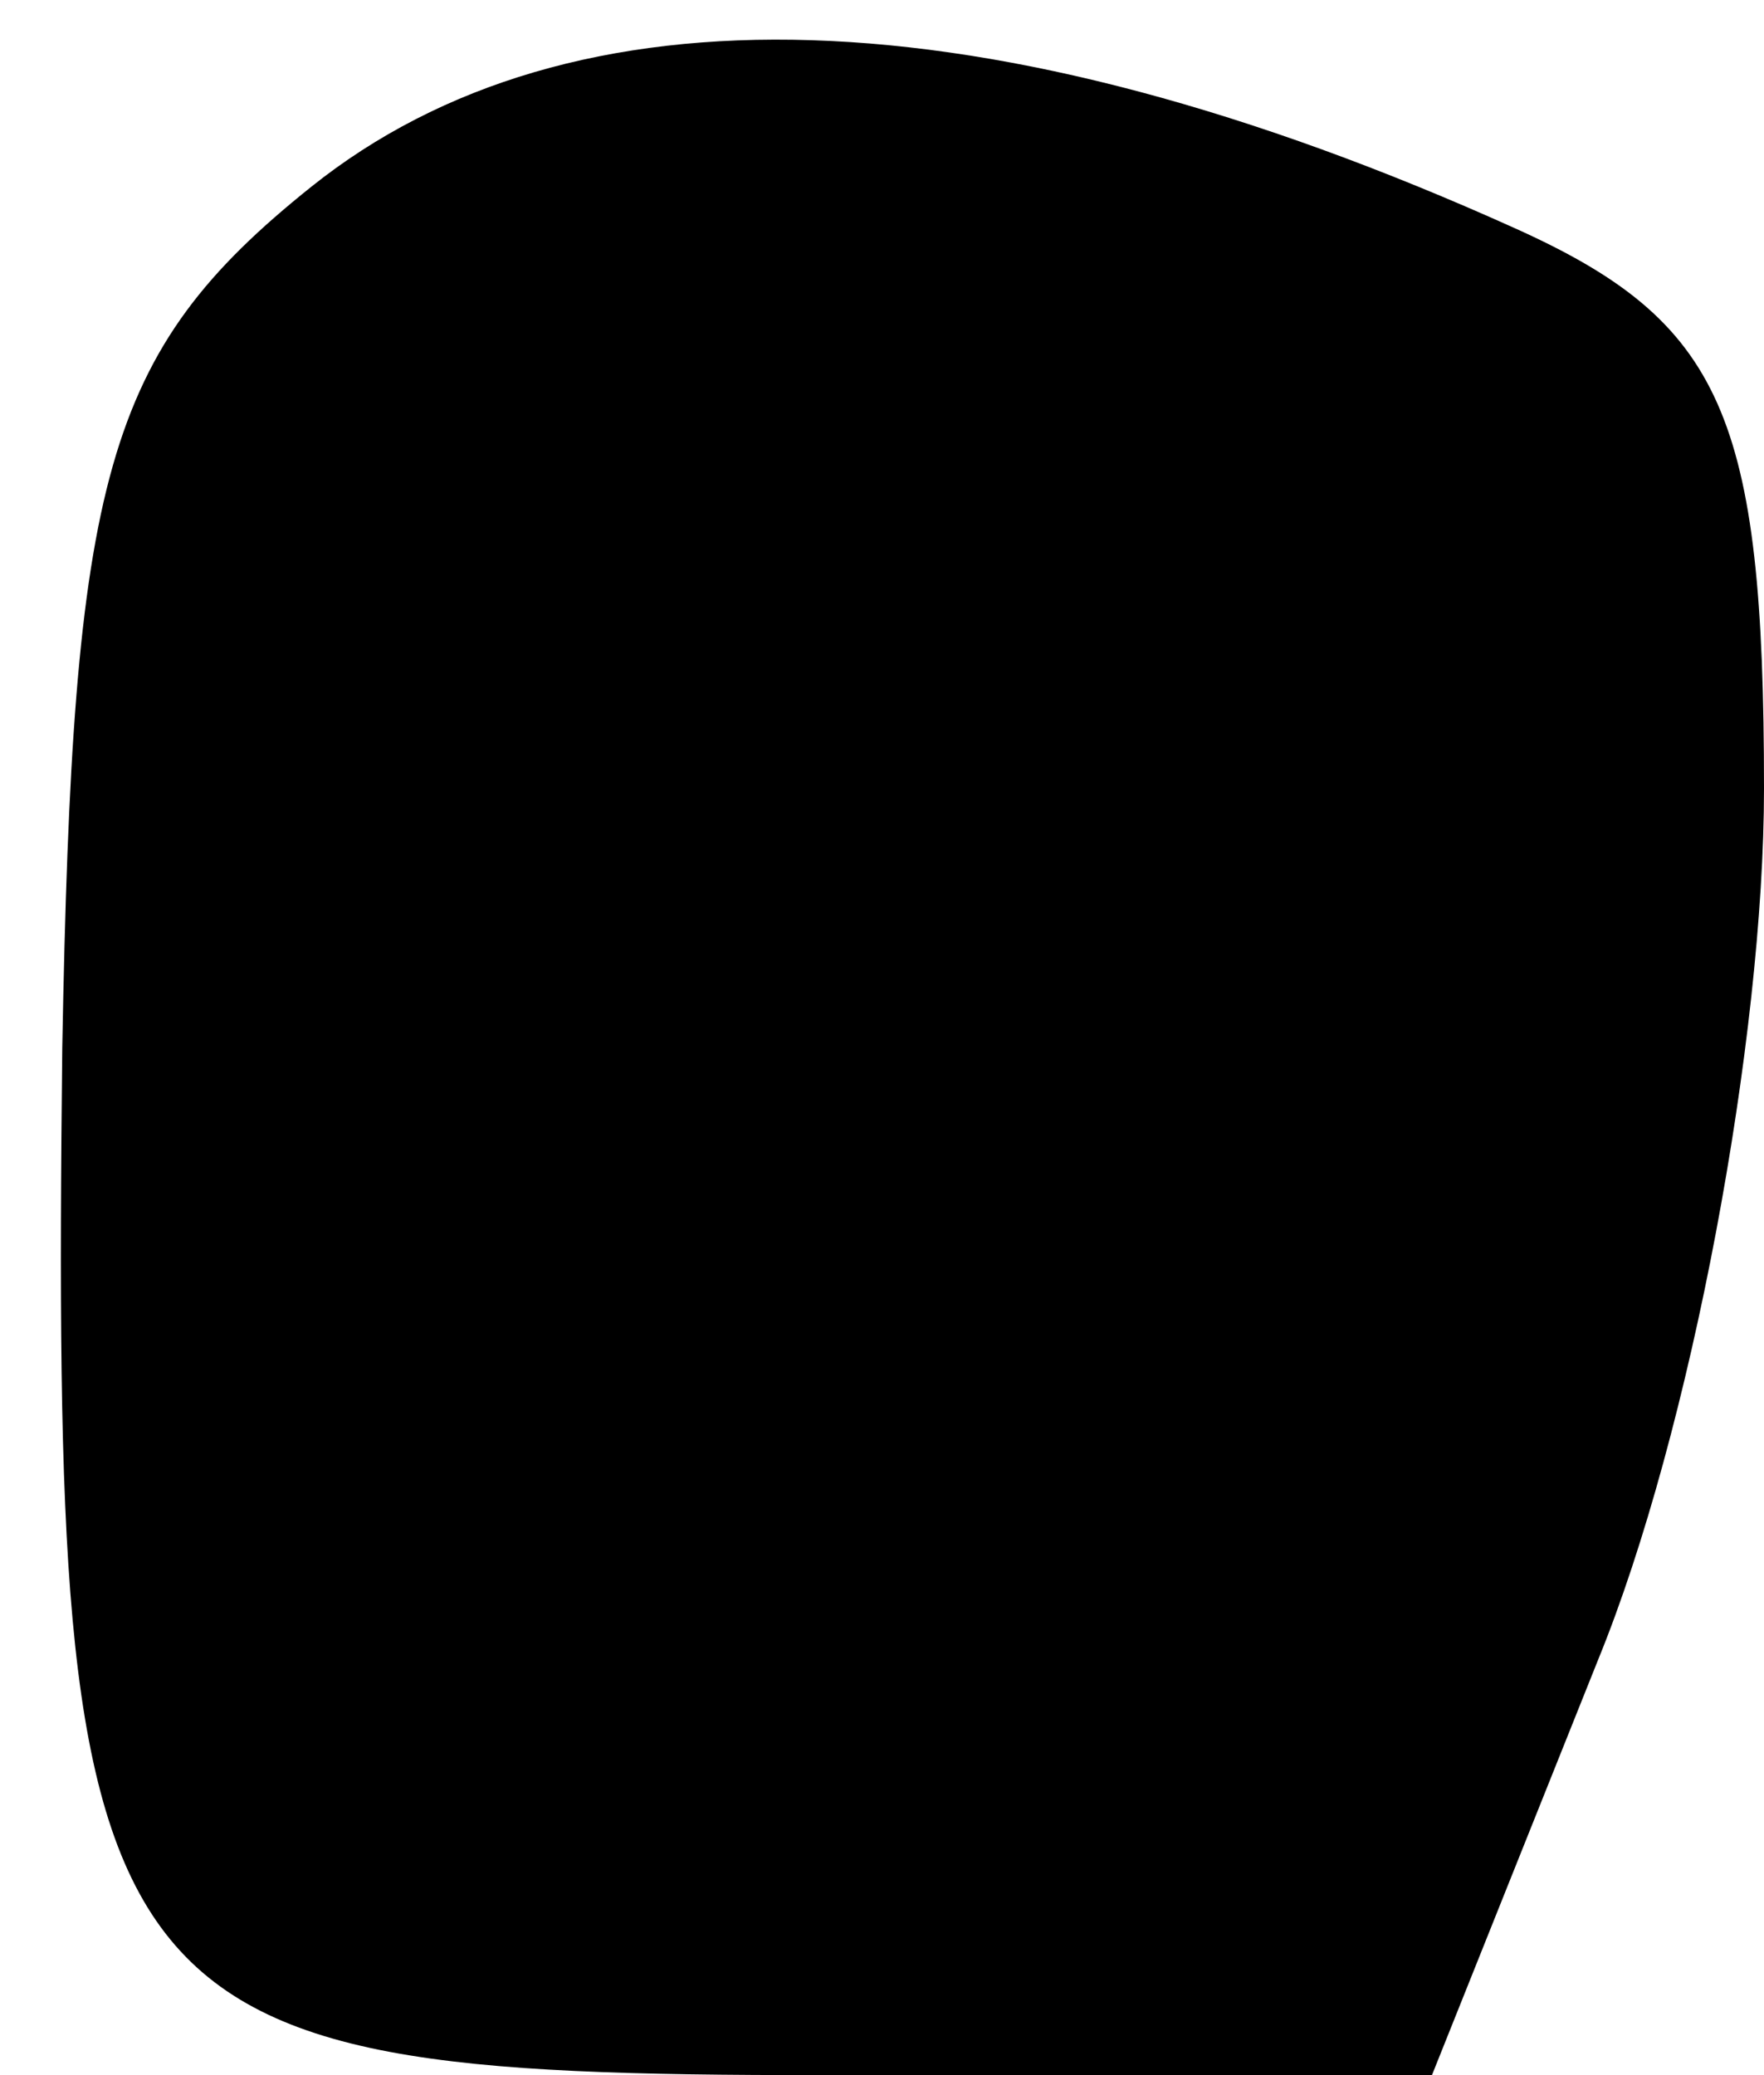 <?xml version="1.0" standalone="no"?>
<!DOCTYPE svg PUBLIC "-//W3C//DTD SVG 20010904//EN"
 "http://www.w3.org/TR/2001/REC-SVG-20010904/DTD/svg10.dtd">
<svg version="1.0" xmlns="http://www.w3.org/2000/svg"
 width="17pt" height="20pt" viewBox="0 0 17 20"
 preserveAspectRatio="xMidYMid meet">
<g transform="translate(0,20) scale(0.1,-0.1)"
fill="#000000" stroke="none">
<path fill="#000000" stroke="none" d="M30 182 c-20 -16 -23 -28 -24 -83 -1
-94 2 -99 73 -99 l59 0 16 40 c9 22 16 60 16 84 0 36 -4 45 -24 54 -51 23 -91
24 -116 4z"/>
</g>
</svg>
